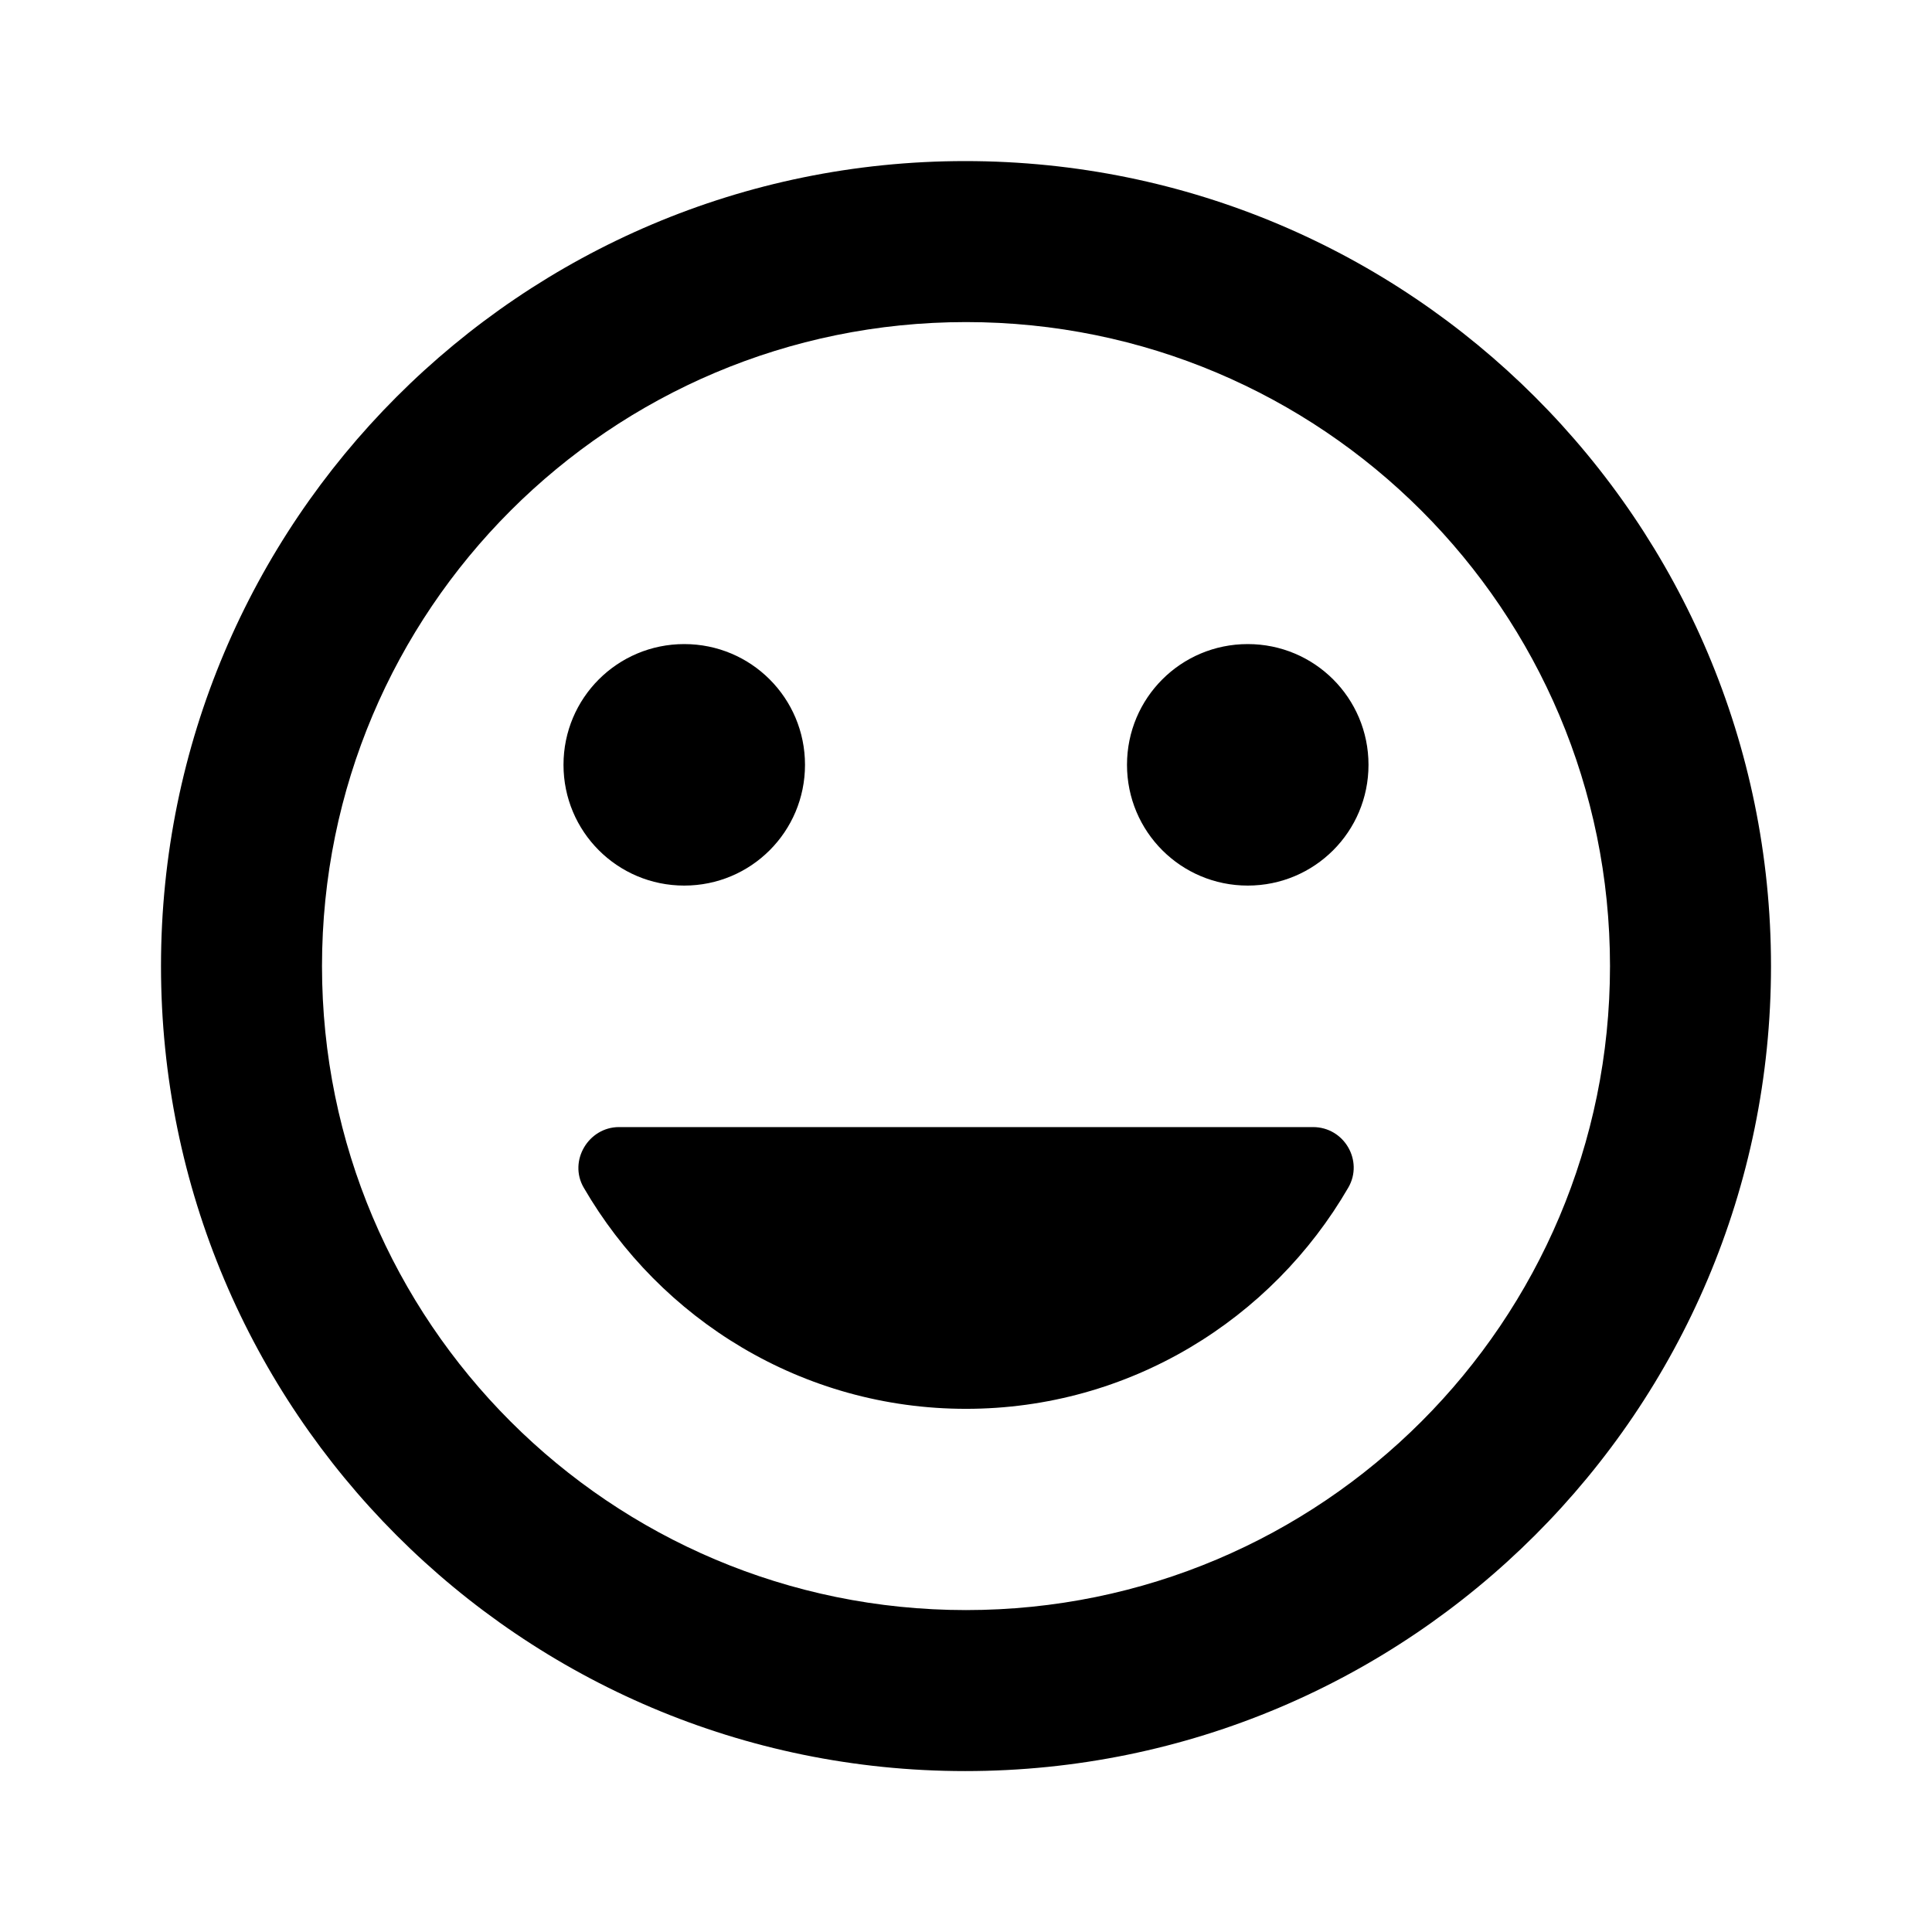 <svg   viewBox="0 0 24 24" fill="none" xmlns="http://www.w3.org/2000/svg">
<g clip-path="url(#clip0_61_17395)">
<path d="M11.99 2.001C6.47 2.001 2 6.481 2 12.001C2 17.521 6.47 22.001 11.99 22.001C17.52 22.001 22 17.521 22 12.001C22 6.481 17.52 2.001 11.99 2.001ZM12 20.001C7.58 20.001 4 16.421 4 12.001C4 7.581 7.58 4.001 12 4.001C16.42 4.001 20 7.581 20 12.001C20 16.421 16.42 20.001 12 20.001ZM15.5 11.001C16.33 11.001 17 10.331 17 9.501C17 8.671 16.33 8.001 15.5 8.001C14.67 8.001 14 8.671 14 9.501C14 10.331 14.67 11.001 15.5 11.001ZM8.5 11.001C9.33 11.001 10 10.331 10 9.501C10 8.671 9.33 8.001 8.5 8.001C7.67 8.001 7 8.671 7 9.501C7 10.331 7.67 11.001 8.5 11.001ZM12 17.501C14.03 17.501 15.8 16.391 16.75 14.751C16.94 14.421 16.7 14.001 16.31 14.001H7.69C7.31 14.001 7.06 14.421 7.25 14.751C8.2 16.391 9.97 17.501 12 17.501Z" fill="black"/>
</g>
<defs>
<clipPath id="clip0_61_17395">
<rect width="24" height="24" fill="white" transform="translate(0 0.001)"/>
</clipPath>
</defs>
</svg>

